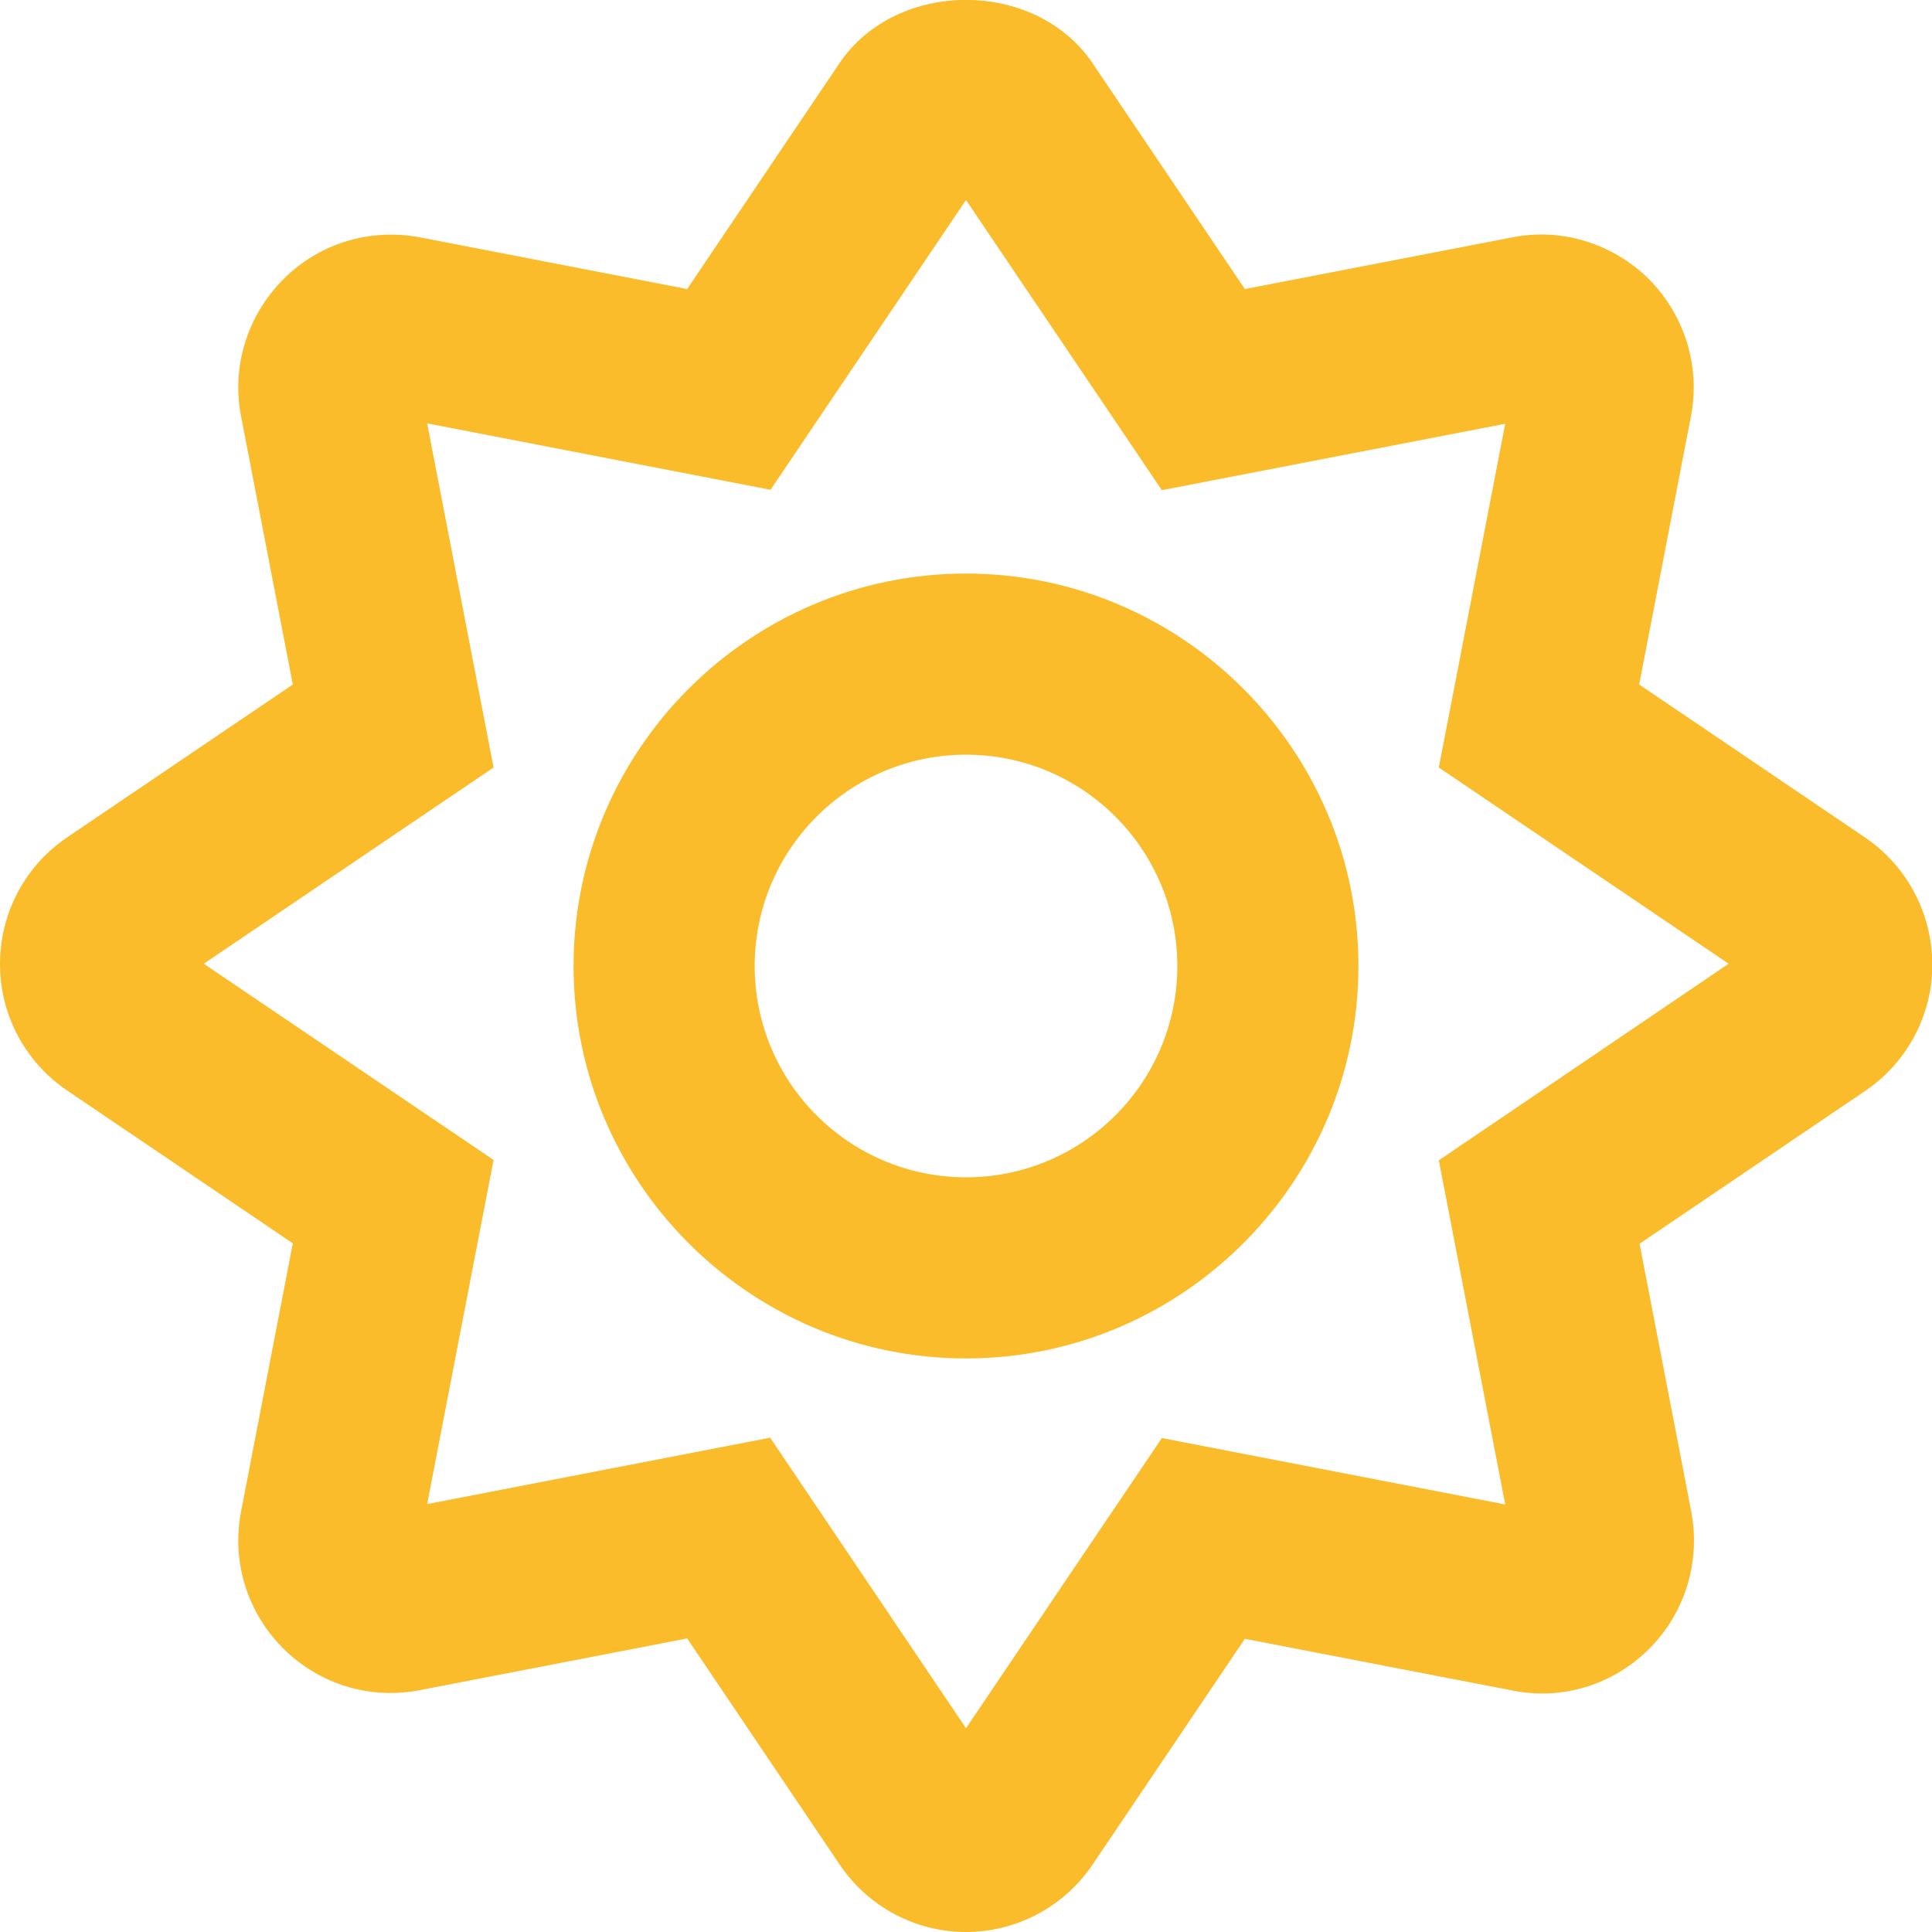 <?xml version="1.0" standalone="no"?><!DOCTYPE svg PUBLIC "-//W3C//DTD SVG 1.1//EN" "http://www.w3.org/Graphics/SVG/1.1/DTD/svg11.dtd"><svg t="1687878110489" class="icon" viewBox="0 0 1024 1024" version="1.1" xmlns="http://www.w3.org/2000/svg" p-id="2573" xmlns:xlink="http://www.w3.org/1999/xlink" width="200" height="200"><path d="M988.4 443.8l-119.6-81 27.4-142c5.2-26.4-3.2-53.6-22.2-72.8-19.2-19-46.4-27.4-72.4-22.2l-141.8 27.4-80.8-119.8c-30.2-44.6-103.8-44.6-134 0l-80.8 119.8-141.6-27.4C196 120.8 169 129 150 148.2c-19 19.2-27.4 46.2-22.2 72.6l27.4 142-119.6 81C13.2 459 0 484 0 511s13.4 52 35.6 67l119.6 81-27.4 142c-5.2 26.4 3.2 53.6 22.2 72.6 19 19 45.8 27.4 72.6 22.2l141.6-27.4 80.8 119.8C460 1010.6 485.2 1024 512 1024s52-13.4 67-35.6l80.8-119.8 141.8 27.4c26.8 5.4 53.6-3.2 72.6-22.2 19-19 27.2-46.2 22.2-72.6l-27.4-142 119.6-81c22.2-15 35.6-40.2 35.6-67-0.2-27.2-13.4-52.2-35.8-67.4z m-225.8 171.2l35.2 182.4-182-35.2L512 916l-103.8-154-181.8 35.2 35.2-182.4-153.6-104 153.6-104-35.2-182.4 182 35.2L512 106l103.8 153.8 182-35.2-35.2 182.2 153.6 104-153.6 104.2zM512 304c-114.6 0-208 93.4-208 208s93.4 208 208 208 208-93.4 208-208-93.4-208-208-208z m0 320c-61.8 0-112-50.2-112-112s50.2-112 112-112 112 50.2 112 112-50.2 112-112 112z" p-id="2574" fill="#fabc2a"></path></svg>